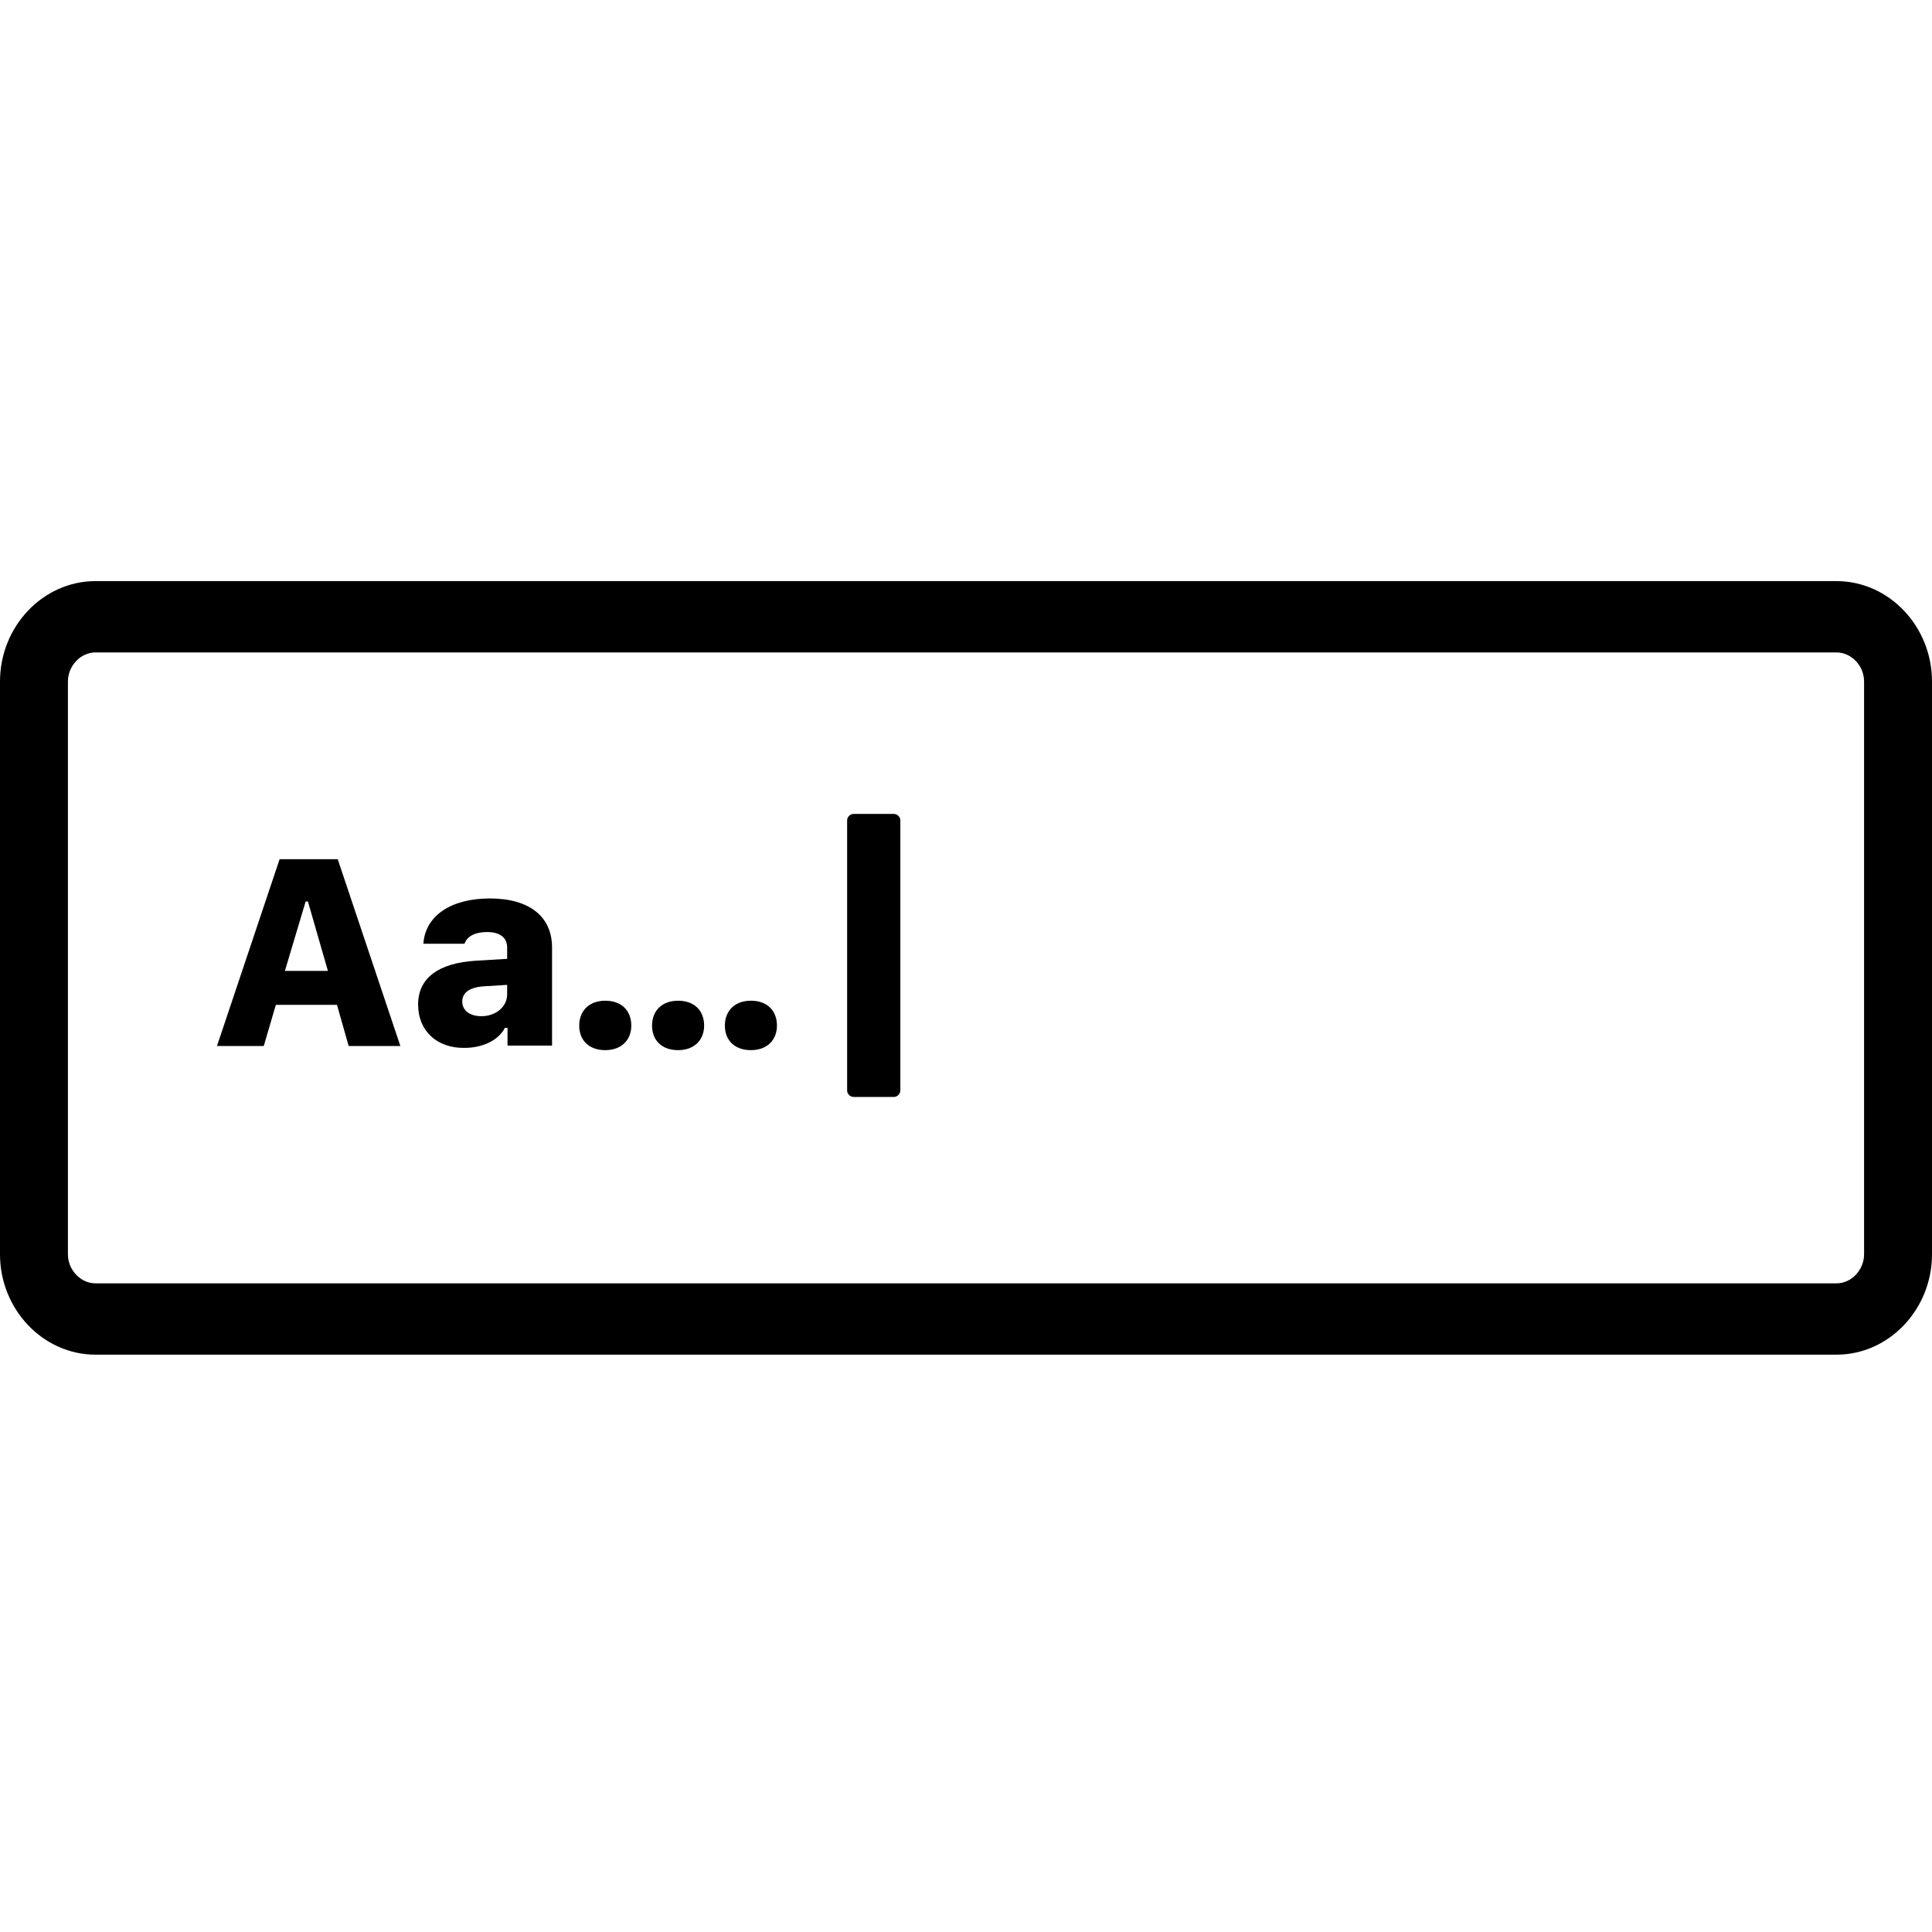 <svg xmlns="http://www.w3.org/2000/svg" viewBox="0 0 512 512"><path d="M486.7 172.9c3.9 0 7.3 3.5 7.3 7.7v151.8c0 4.1-3.3 7.7-7.3 7.7H25.3c-3.9 0-7.3-3.5-7.3-7.7V180.6c0-4.1 3.3-7.7 7.3-7.7h461.4m0-18.9H25.3C11.4 154 0 166 0 180.6v151.8C0 347 11.4 359 25.3 359h461.4c13.9 0 25.3-12 25.3-26.6V180.6c0-14.6-11.4-26.6-25.3-26.6z"/><path d="M89.3 266.3H73.1l-3.2 10.9H57.5l16.6-49.5h15.4l16.6 49.5H92.4l-3.1-10.9zm-13.8-9h11.4l-5.3-18.4H81l-5.5 18.4zm35.3 8.9c0-7 5.4-11 15.3-11.6l8.3-.5v-3c0-2.6-1.9-4.1-5.3-4.1-3.2 0-5.3 1.1-6 3.1h-10.9c.5-7.4 7.3-12 17.6-12 10.5 0 16.5 4.8 16.5 13v26h-11.8v-4.7h-.7c-1.7 3.3-5.9 5.3-10.7 5.3-7.3.1-12.3-4.5-12.3-11.5zm23.6-2.7V261l-6.4.4c-3.6.3-5.5 1.7-5.5 4 0 2.4 2 3.9 5.1 3.9 3.8 0 6.8-2.5 6.8-5.8zm19.1 8.3c0-3.9 2.6-6.6 6.9-6.6 4.4 0 6.9 2.7 6.9 6.6 0 3.8-2.6 6.5-6.9 6.5-4.3 0-6.9-2.6-6.9-6.5zm19.3 0c0-3.9 2.6-6.6 6.9-6.6 4.4 0 6.9 2.7 6.9 6.6 0 3.8-2.6 6.5-6.9 6.5-4.3 0-6.9-2.6-6.9-6.5zm19.3 0c0-3.9 2.6-6.6 6.9-6.6 4.4 0 6.9 2.7 6.9 6.6 0 3.8-2.6 6.5-6.9 6.5-4.3 0-6.9-2.6-6.9-6.5zm44.8 18.9h-10.7c-.9 0-1.7-.8-1.7-1.7v-71.6c0-.9.8-1.7 1.7-1.7h10.7c.9 0 1.7.8 1.7 1.7V289c0 .9-.8 1.7-1.7 1.7z"/></svg>